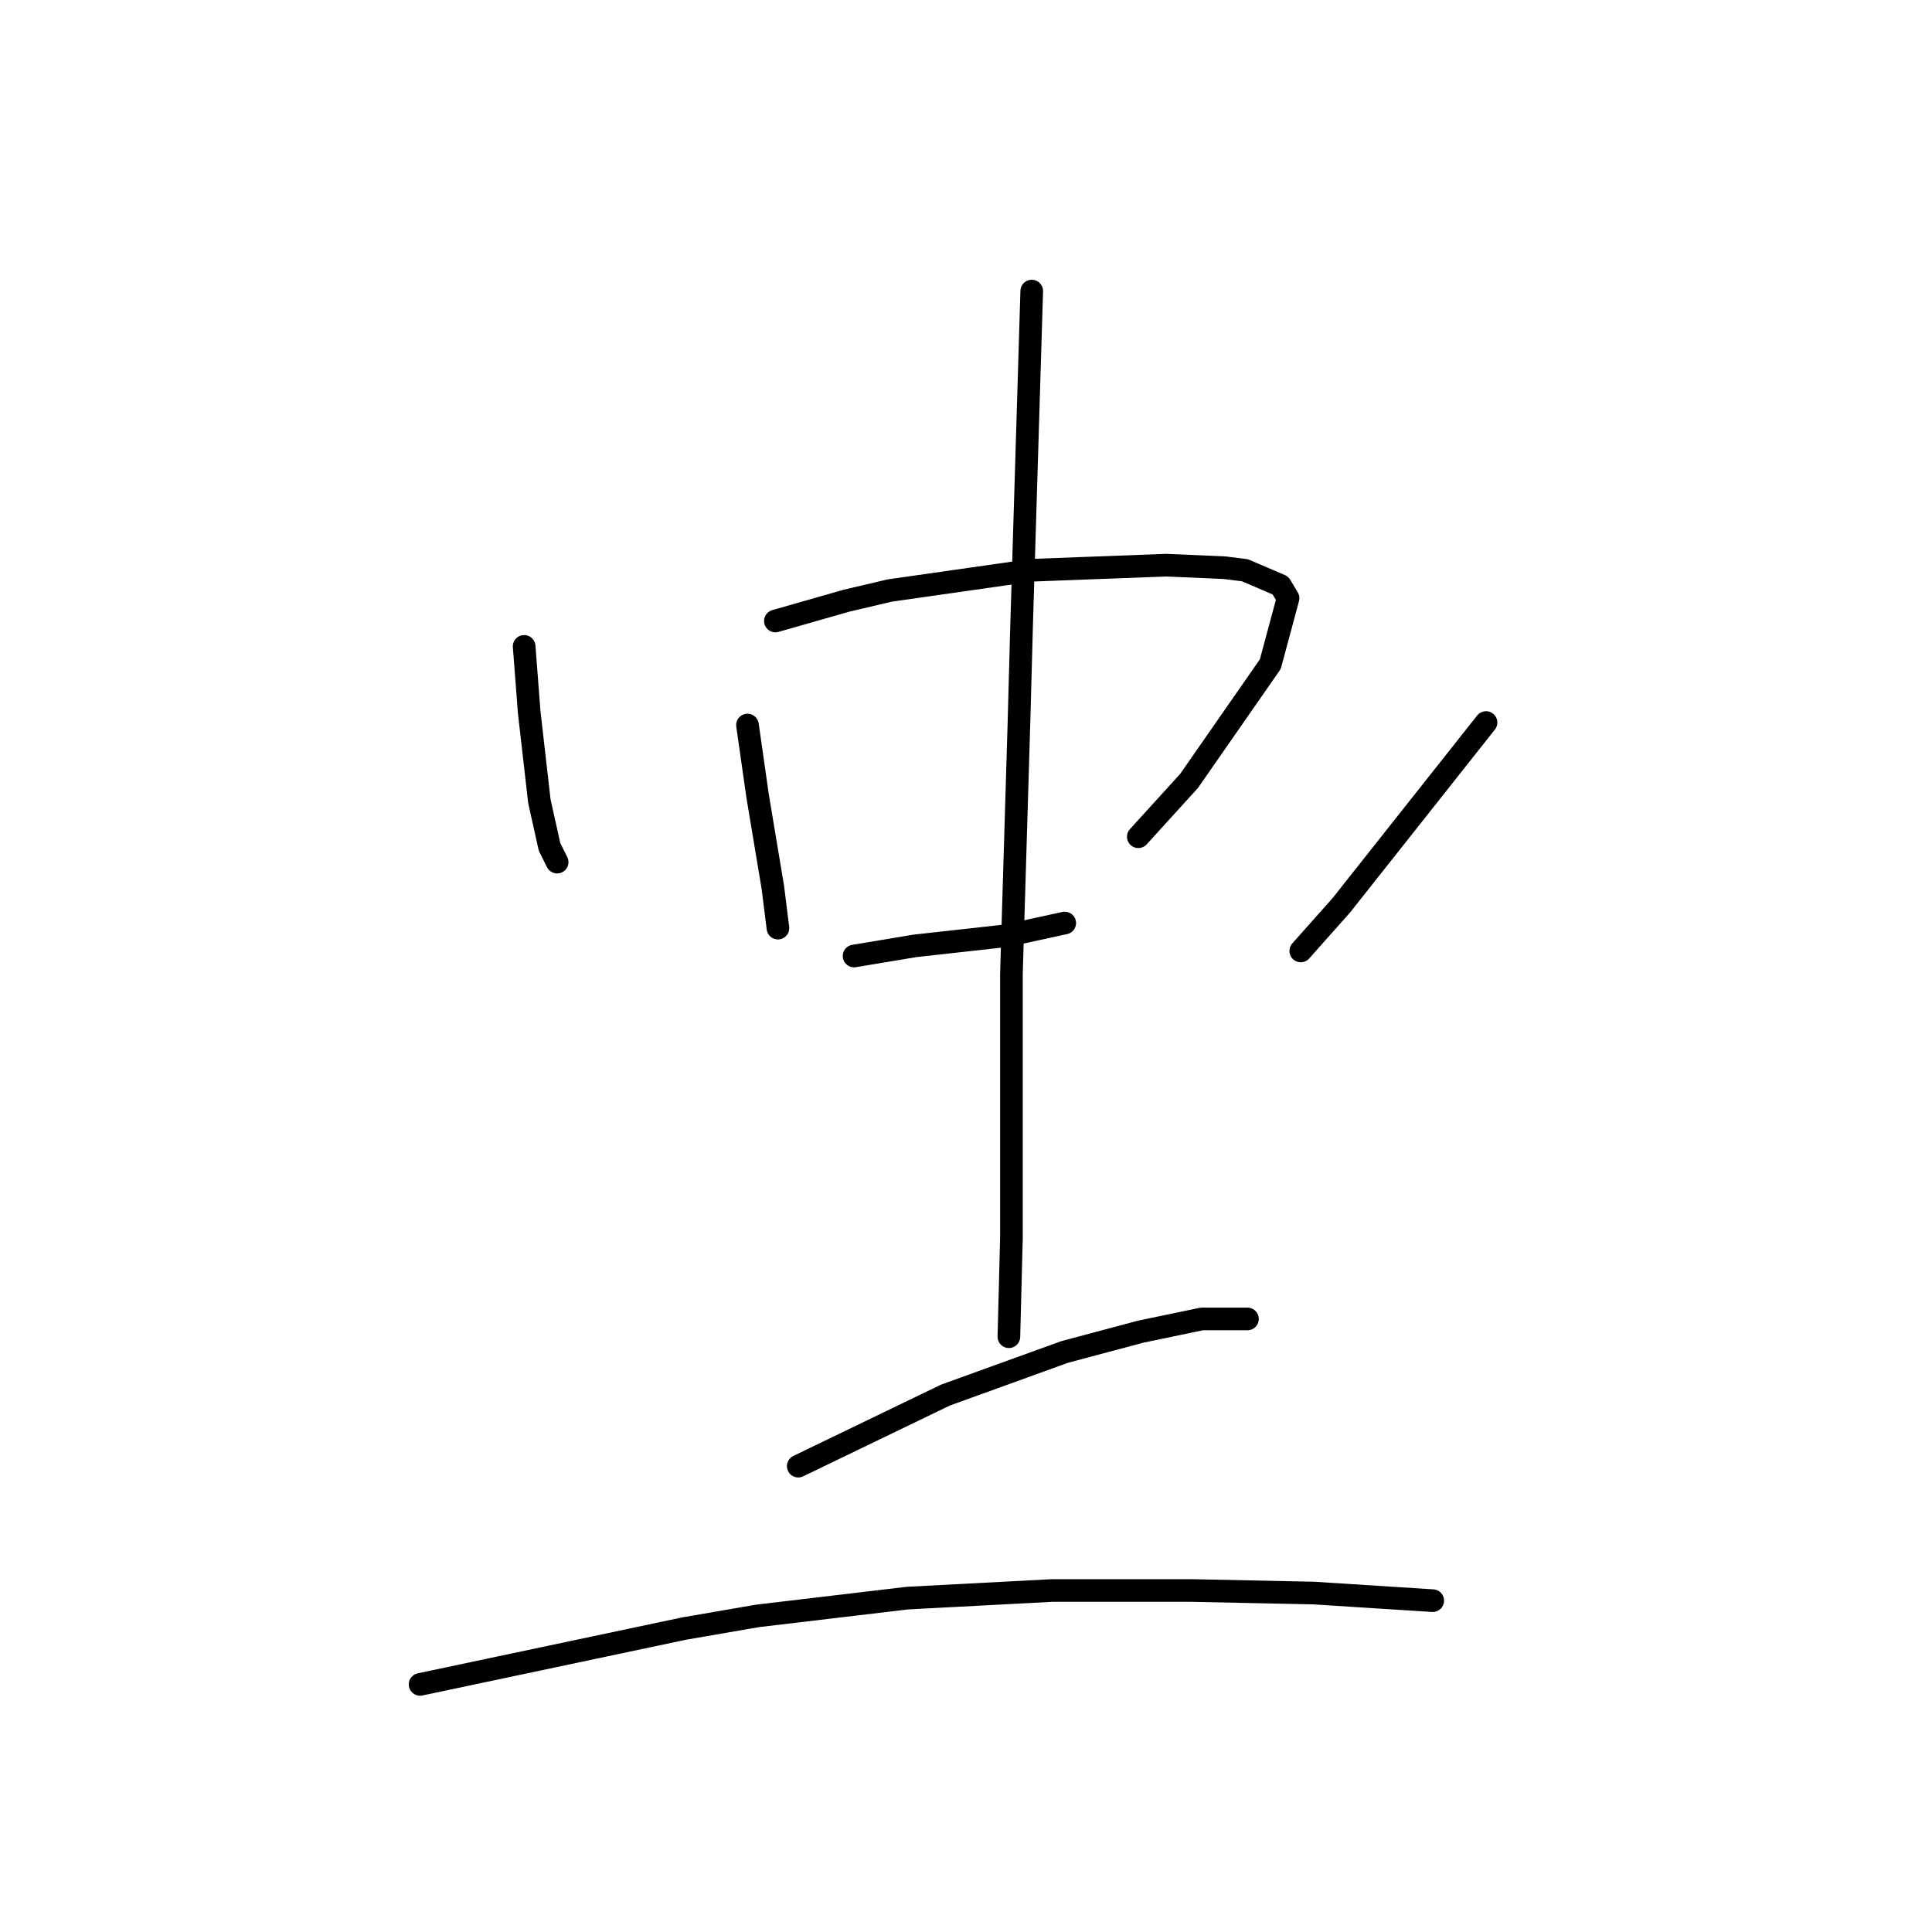 <?xml version="1.0" standalone="no"?>
    <svg width="256" height="256" xmlns="http://www.w3.org/2000/svg" version="1.1">
    <polyline stroke="black" stroke-width="3" stroke-linecap="round" fill="transparent" stroke-linejoin="round" points="69.452 85.65 69.788 90.022 70.124 94.393 71.469 106.164 72.142 109.19 72.814 112.217 73.823 114.235 73.823 114.235 " />
        <polyline stroke="black" stroke-width="3" stroke-linecap="round" fill="transparent" stroke-linejoin="round" points="99.045 96.075 99.718 100.783 100.39 105.491 102.408 117.597 103.081 122.978 103.081 122.978 " />
        <polyline stroke="black" stroke-width="3" stroke-linecap="round" fill="transparent" stroke-linejoin="round" points="102.744 82.287 107.452 80.942 112.161 79.597 117.878 78.251 136.71 75.561 154.533 74.888 162.268 75.225 164.958 75.561 169.666 77.579 170.675 79.26 168.321 88.004 157.56 103.473 150.834 110.872 150.834 110.872 " />
        <polyline stroke="black" stroke-width="3" stroke-linecap="round" fill="transparent" stroke-linejoin="round" points="113.169 126.677 117.205 126.005 121.24 125.332 133.347 123.987 141.082 122.306 141.082 122.306 " />
        <polyline stroke="black" stroke-width="3" stroke-linecap="round" fill="transparent" stroke-linejoin="round" points="196.906 95.739 190.517 103.809 184.127 111.88 177.737 119.951 172.357 126.005 172.357 126.005 " />
        <polyline stroke="black" stroke-width="3" stroke-linecap="round" fill="transparent" stroke-linejoin="round" points="136.71 38.569 136.037 60.764 135.365 82.959 135.028 95.402 134.02 129.031 134.02 147.864 134.02 164.006 133.683 177.121 133.683 177.121 " />
        <polyline stroke="black" stroke-width="3" stroke-linecap="round" fill="transparent" stroke-linejoin="round" points="105.771 194.272 115.523 189.564 125.276 184.856 141.082 179.139 151.17 176.448 159.241 174.767 165.295 174.767 165.295 174.767 " />
        <polyline stroke="black" stroke-width="3" stroke-linecap="round" fill="transparent" stroke-linejoin="round" points="55.664 223.193 73.151 219.494 90.638 215.795 100.39 214.113 120.232 211.759 139.4 210.75 157.896 210.75 174.038 211.087 189.844 212.095 189.844 212.095 " />
        </svg>